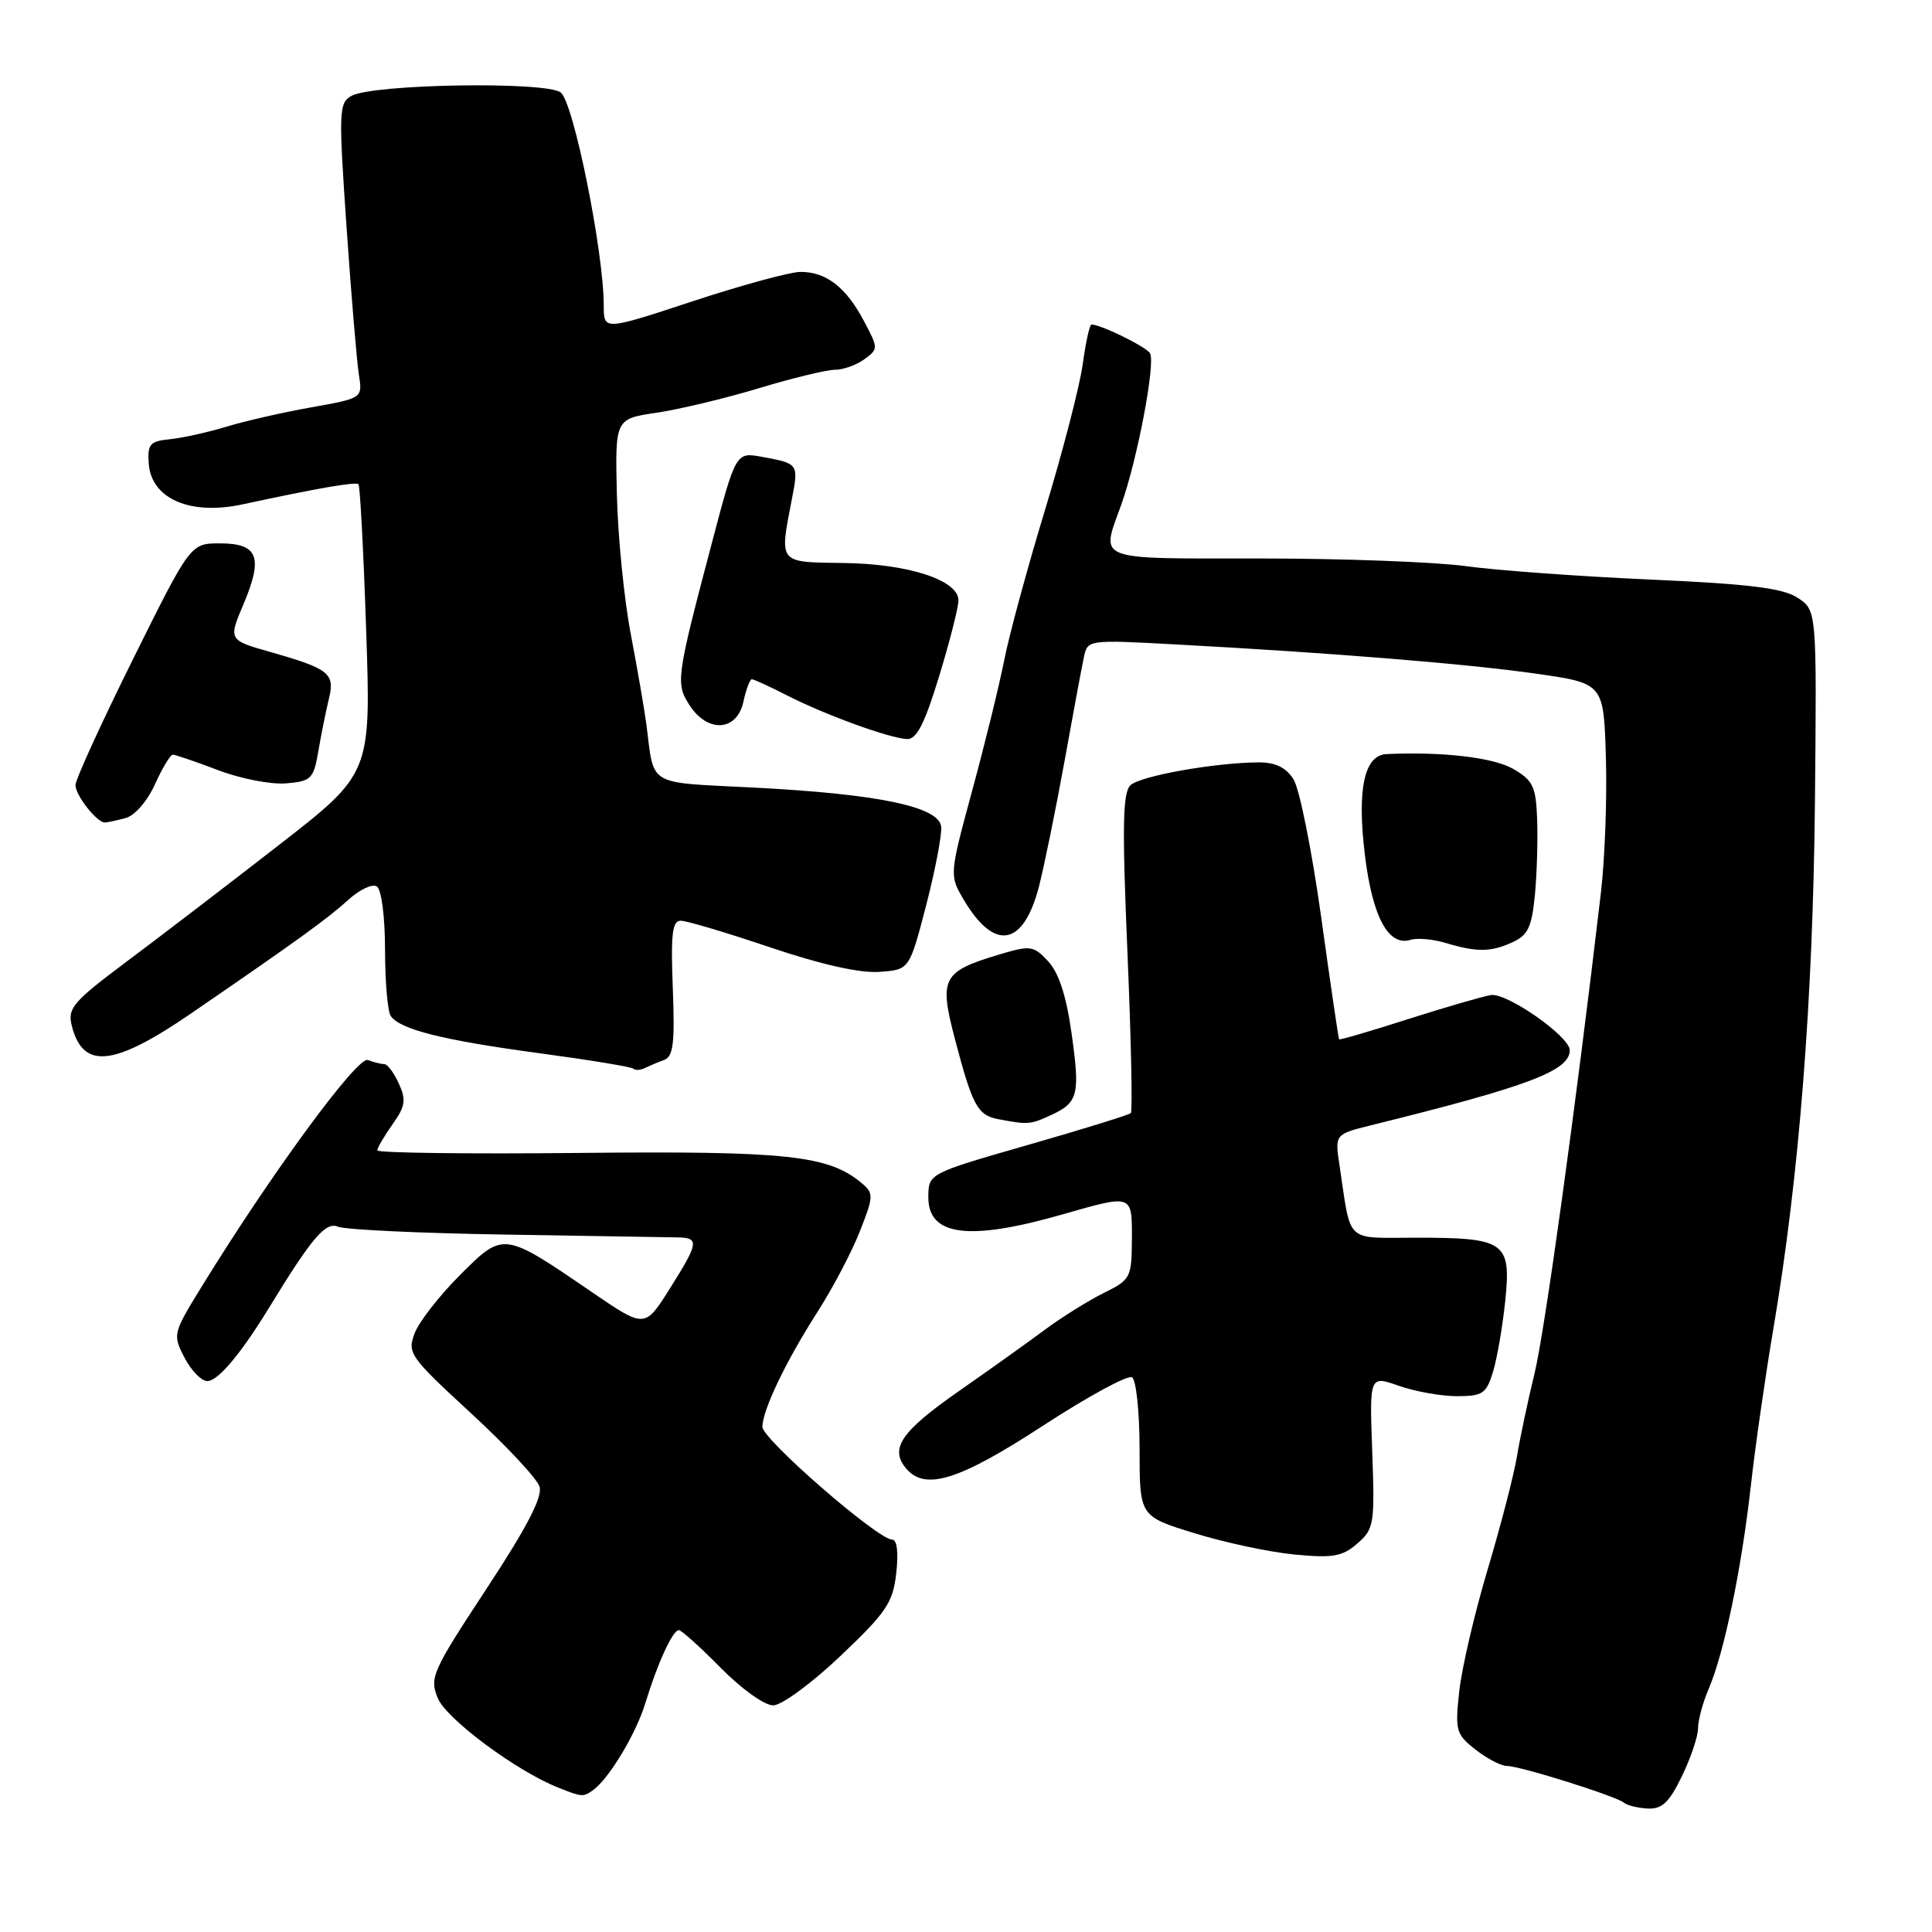 <?xml version="1.0" encoding="UTF-8" standalone="no"?>
<!DOCTYPE svg PUBLIC "-//W3C//DTD SVG 1.1//EN" "http://www.w3.org/Graphics/SVG/1.1/DTD/svg11.dtd" >
<svg xmlns="http://www.w3.org/2000/svg" xmlns:xlink="http://www.w3.org/1999/xlink" version="1.1" viewBox="0 0 256 256">
 <g >
 <path fill="currentColor"
d=" M 222.86 235.36 C 224.04 232.93 225.00 230.07 225.00 229.01 C 225.00 227.94 225.63 225.59 226.41 223.78 C 228.45 219.04 230.75 207.94 231.98 197.00 C 232.56 191.78 233.92 182.32 234.99 176.00 C 238.39 156.01 240.24 132.50 240.49 106.18 C 240.73 80.87 240.73 80.87 238.20 79.21 C 236.24 77.93 231.85 77.38 218.59 76.79 C 209.19 76.37 198.20 75.57 194.18 75.01 C 190.15 74.46 177.89 74.00 166.93 74.00 C 144.76 74.00 145.86 74.43 148.57 66.88 C 150.70 60.94 153.15 48.05 152.38 46.80 C 151.84 45.93 145.86 43.00 144.63 43.00 C 144.38 43.00 143.86 45.36 143.47 48.25 C 143.07 51.14 140.83 59.80 138.49 67.50 C 136.15 75.20 133.70 84.20 133.06 87.50 C 132.41 90.80 130.51 98.55 128.83 104.72 C 125.81 115.87 125.80 115.97 127.64 119.12 C 131.74 126.12 135.61 125.47 137.68 117.42 C 138.37 114.71 139.88 107.33 141.03 101.00 C 142.17 94.67 143.33 88.43 143.61 87.13 C 144.10 84.76 144.10 84.76 155.80 85.39 C 176.53 86.51 194.28 87.95 203.50 89.26 C 212.50 90.54 212.50 90.54 212.79 100.39 C 212.95 105.80 212.65 113.89 212.12 118.37 C 208.79 146.77 204.69 176.44 203.33 182.00 C 202.46 185.57 201.41 190.53 201.00 193.00 C 200.59 195.47 198.84 202.22 197.11 208.00 C 195.38 213.78 193.70 221.01 193.36 224.08 C 192.79 229.32 192.92 229.79 195.51 231.83 C 197.03 233.02 198.90 234.00 199.68 234.00 C 201.43 234.00 214.25 238.03 215.20 238.88 C 215.59 239.22 216.99 239.56 218.31 239.64 C 220.22 239.74 221.16 238.86 222.86 235.36 Z  M 78.55 237.23 C 80.65 235.76 84.27 229.75 85.51 225.68 C 87.12 220.40 89.13 216.00 89.95 216.00 C 90.29 216.00 92.79 218.25 95.50 221.00 C 98.27 223.81 101.32 225.99 102.46 225.97 C 103.58 225.96 107.60 223.01 111.38 219.41 C 117.47 213.63 118.32 212.36 118.76 208.44 C 119.07 205.65 118.86 204.00 118.20 204.00 C 116.31 204.00 101.00 190.68 101.02 189.06 C 101.05 186.80 104.15 180.35 108.33 173.82 C 110.34 170.69 112.86 165.90 113.93 163.17 C 115.77 158.52 115.78 158.12 114.19 156.78 C 109.80 153.08 104.29 152.49 76.75 152.77 C 62.04 152.92 50.00 152.77 50.00 152.43 C 50.00 152.09 50.91 150.54 52.01 148.98 C 53.71 146.59 53.84 145.75 52.85 143.58 C 52.21 142.16 51.34 141.00 50.92 141.00 C 50.50 141.00 49.52 140.75 48.74 140.46 C 47.36 139.92 35.81 155.68 26.62 170.65 C 22.92 176.67 22.87 176.86 24.45 179.90 C 25.33 181.60 26.69 183.00 27.47 183.00 C 28.88 183.00 31.86 179.46 35.59 173.38 C 41.37 163.92 43.15 161.84 44.81 162.55 C 45.74 162.94 55.72 163.41 67.00 163.59 C 78.28 163.77 88.51 163.94 89.75 163.96 C 92.70 164.01 92.61 164.63 88.72 170.80 C 85.44 176.00 85.44 176.00 78.47 171.24 C 66.66 163.16 66.73 163.17 60.94 168.96 C 58.21 171.69 55.51 175.16 54.94 176.67 C 53.94 179.28 54.30 179.79 62.39 187.24 C 67.06 191.54 71.16 195.92 71.49 196.98 C 71.92 198.33 69.84 202.35 64.46 210.53 C 57.25 221.49 56.89 222.31 58.01 225.02 C 59.16 227.79 68.45 234.69 74.00 236.88 C 77.12 238.12 77.27 238.13 78.55 237.23 Z  M 181.83 192.38 C 181.46 182.25 181.46 182.25 185.36 183.63 C 187.50 184.38 190.96 185.00 193.05 185.00 C 196.46 185.00 196.95 184.67 197.84 181.75 C 198.38 179.96 199.11 175.71 199.46 172.31 C 200.24 164.56 199.45 164.00 187.65 164.00 C 178.10 164.00 179.07 164.92 177.49 154.40 C 176.87 150.30 176.87 150.30 181.69 149.10 C 202.56 143.94 208.00 141.88 208.00 139.16 C 208.00 137.33 199.66 131.51 197.55 131.85 C 196.42 132.04 191.47 133.48 186.54 135.05 C 181.62 136.63 177.52 137.83 177.44 137.71 C 177.35 137.59 176.28 130.30 175.06 121.50 C 173.83 112.70 172.19 104.49 171.39 103.25 C 170.38 101.67 168.99 101.01 166.73 101.02 C 160.93 101.06 151.12 102.81 149.80 104.04 C 148.76 105.01 148.68 109.42 149.39 126.15 C 149.88 137.65 150.08 147.25 149.84 147.49 C 149.60 147.73 143.47 149.63 136.21 151.71 C 123.02 155.50 123.02 155.50 123.01 158.64 C 123.00 163.78 128.38 164.47 140.77 160.92 C 150.15 158.24 150.00 158.19 149.98 164.25 C 149.95 169.31 149.81 169.57 146.23 171.34 C 144.18 172.36 140.70 174.53 138.50 176.16 C 136.30 177.80 131.13 181.49 127.00 184.37 C 119.40 189.68 117.87 191.93 120.04 194.55 C 122.56 197.58 127.03 196.19 138.16 188.94 C 144.12 185.05 149.44 182.16 150.00 182.50 C 150.55 182.84 151.00 187.12 151.00 192.02 C 151.00 200.92 151.00 200.92 158.25 203.15 C 162.24 204.39 168.20 205.66 171.50 205.98 C 176.61 206.47 177.85 206.26 179.85 204.53 C 182.07 202.60 182.17 201.98 181.83 192.38 Z  M 139.28 147.75 C 142.90 146.07 143.14 145.05 141.96 136.73 C 141.28 131.90 140.27 128.85 138.87 127.36 C 136.91 125.27 136.56 125.23 132.23 126.53 C 124.87 128.75 124.42 129.64 126.53 137.67 C 128.85 146.51 129.53 147.77 132.25 148.29 C 136.19 149.05 136.55 149.02 139.28 147.75 Z  M 88.00 140.45 C 89.22 140.00 89.43 138.21 89.15 130.95 C 88.87 123.77 89.08 122.00 90.20 122.00 C 90.98 122.00 96.31 123.59 102.05 125.53 C 108.77 127.80 113.93 128.96 116.50 128.78 C 120.50 128.50 120.50 128.50 122.71 120.00 C 123.92 115.33 124.82 110.62 124.71 109.54 C 124.43 106.88 116.34 105.20 99.73 104.35 C 85.58 103.63 86.72 104.30 85.65 96.00 C 85.40 94.08 84.47 88.70 83.59 84.07 C 82.70 79.43 81.87 71.10 81.74 65.57 C 81.50 55.50 81.50 55.50 87.00 54.69 C 90.03 54.24 96.13 52.78 100.56 51.44 C 104.99 50.10 109.52 49.00 110.62 49.00 C 111.72 49.00 113.48 48.37 114.52 47.61 C 116.40 46.24 116.40 46.15 114.46 42.51 C 112.10 38.04 109.42 35.99 106.03 36.03 C 104.64 36.05 98.21 37.80 91.75 39.93 C 80.00 43.80 80.00 43.80 80.00 40.50 C 80.00 33.36 75.99 13.51 74.29 12.25 C 72.28 10.75 49.38 11.13 46.56 12.71 C 44.90 13.64 44.86 14.75 45.92 30.10 C 46.54 39.12 47.28 47.91 47.55 49.63 C 48.05 52.76 48.05 52.76 41.27 53.97 C 37.55 54.63 32.48 55.78 30.00 56.54 C 27.52 57.29 24.15 58.04 22.50 58.20 C 19.86 58.46 19.53 58.85 19.71 61.44 C 20.05 66.09 25.20 68.33 32.14 66.83 C 42.28 64.65 47.14 63.81 47.50 64.17 C 47.71 64.38 48.17 73.09 48.52 83.53 C 49.16 102.50 49.16 102.50 36.83 112.07 C 30.05 117.34 20.98 124.28 16.68 127.49 C 9.67 132.74 8.93 133.60 9.51 135.91 C 10.98 141.74 15.02 141.34 25.24 134.34 C 39.43 124.61 43.41 121.73 46.17 119.22 C 47.64 117.88 49.32 117.08 49.92 117.45 C 50.54 117.83 51.01 121.39 51.02 125.81 C 51.02 130.04 51.36 134.00 51.77 134.61 C 52.95 136.40 58.70 137.84 71.50 139.56 C 78.10 140.45 83.70 141.37 83.94 141.61 C 84.18 141.85 84.85 141.81 85.44 141.52 C 86.02 141.24 87.17 140.75 88.00 140.45 Z  M 200.40 124.86 C 202.46 123.92 202.97 122.85 203.38 118.61 C 203.65 115.80 203.78 111.28 203.68 108.56 C 203.52 104.22 203.14 103.41 200.50 101.88 C 197.89 100.37 191.14 99.58 183.73 99.92 C 180.77 100.05 179.80 104.54 180.85 113.26 C 181.85 121.50 183.98 125.46 186.92 124.53 C 187.79 124.26 189.85 124.44 191.50 124.93 C 195.69 126.19 197.53 126.17 200.40 124.86 Z  M 16.64 108.40 C 17.86 108.07 19.53 106.15 20.54 103.91 C 21.51 101.76 22.57 100.00 22.90 100.00 C 23.23 100.00 25.93 100.92 28.90 102.05 C 31.86 103.18 35.91 103.97 37.90 103.80 C 41.25 103.52 41.55 103.22 42.19 99.50 C 42.56 97.30 43.19 94.21 43.57 92.64 C 44.41 89.23 43.67 88.63 35.88 86.41 C 30.25 84.81 30.25 84.81 32.28 80.02 C 34.90 73.81 34.19 72.00 29.15 72.00 C 25.24 72.00 25.24 72.00 17.62 87.35 C 13.43 95.80 10.00 103.30 10.00 104.03 C 10.00 105.39 12.85 109.01 13.90 108.99 C 14.23 108.98 15.46 108.71 16.64 108.40 Z  M 124.44 89.61 C 125.85 84.99 127.00 80.47 127.00 79.55 C 127.00 76.87 120.34 74.70 111.76 74.60 C 103.08 74.49 103.27 74.72 104.91 66.23 C 105.84 61.44 105.83 61.43 100.99 60.54 C 97.50 59.89 97.50 59.89 94.26 72.20 C 89.60 89.84 89.50 90.59 91.40 93.49 C 93.80 97.16 97.65 96.89 98.50 93.00 C 98.86 91.35 99.37 90.00 99.62 90.00 C 99.87 90.00 101.97 90.96 104.28 92.14 C 109.35 94.73 117.87 97.83 120.19 97.93 C 121.46 97.98 122.52 95.90 124.44 89.61 Z "/>
</g>
</svg>